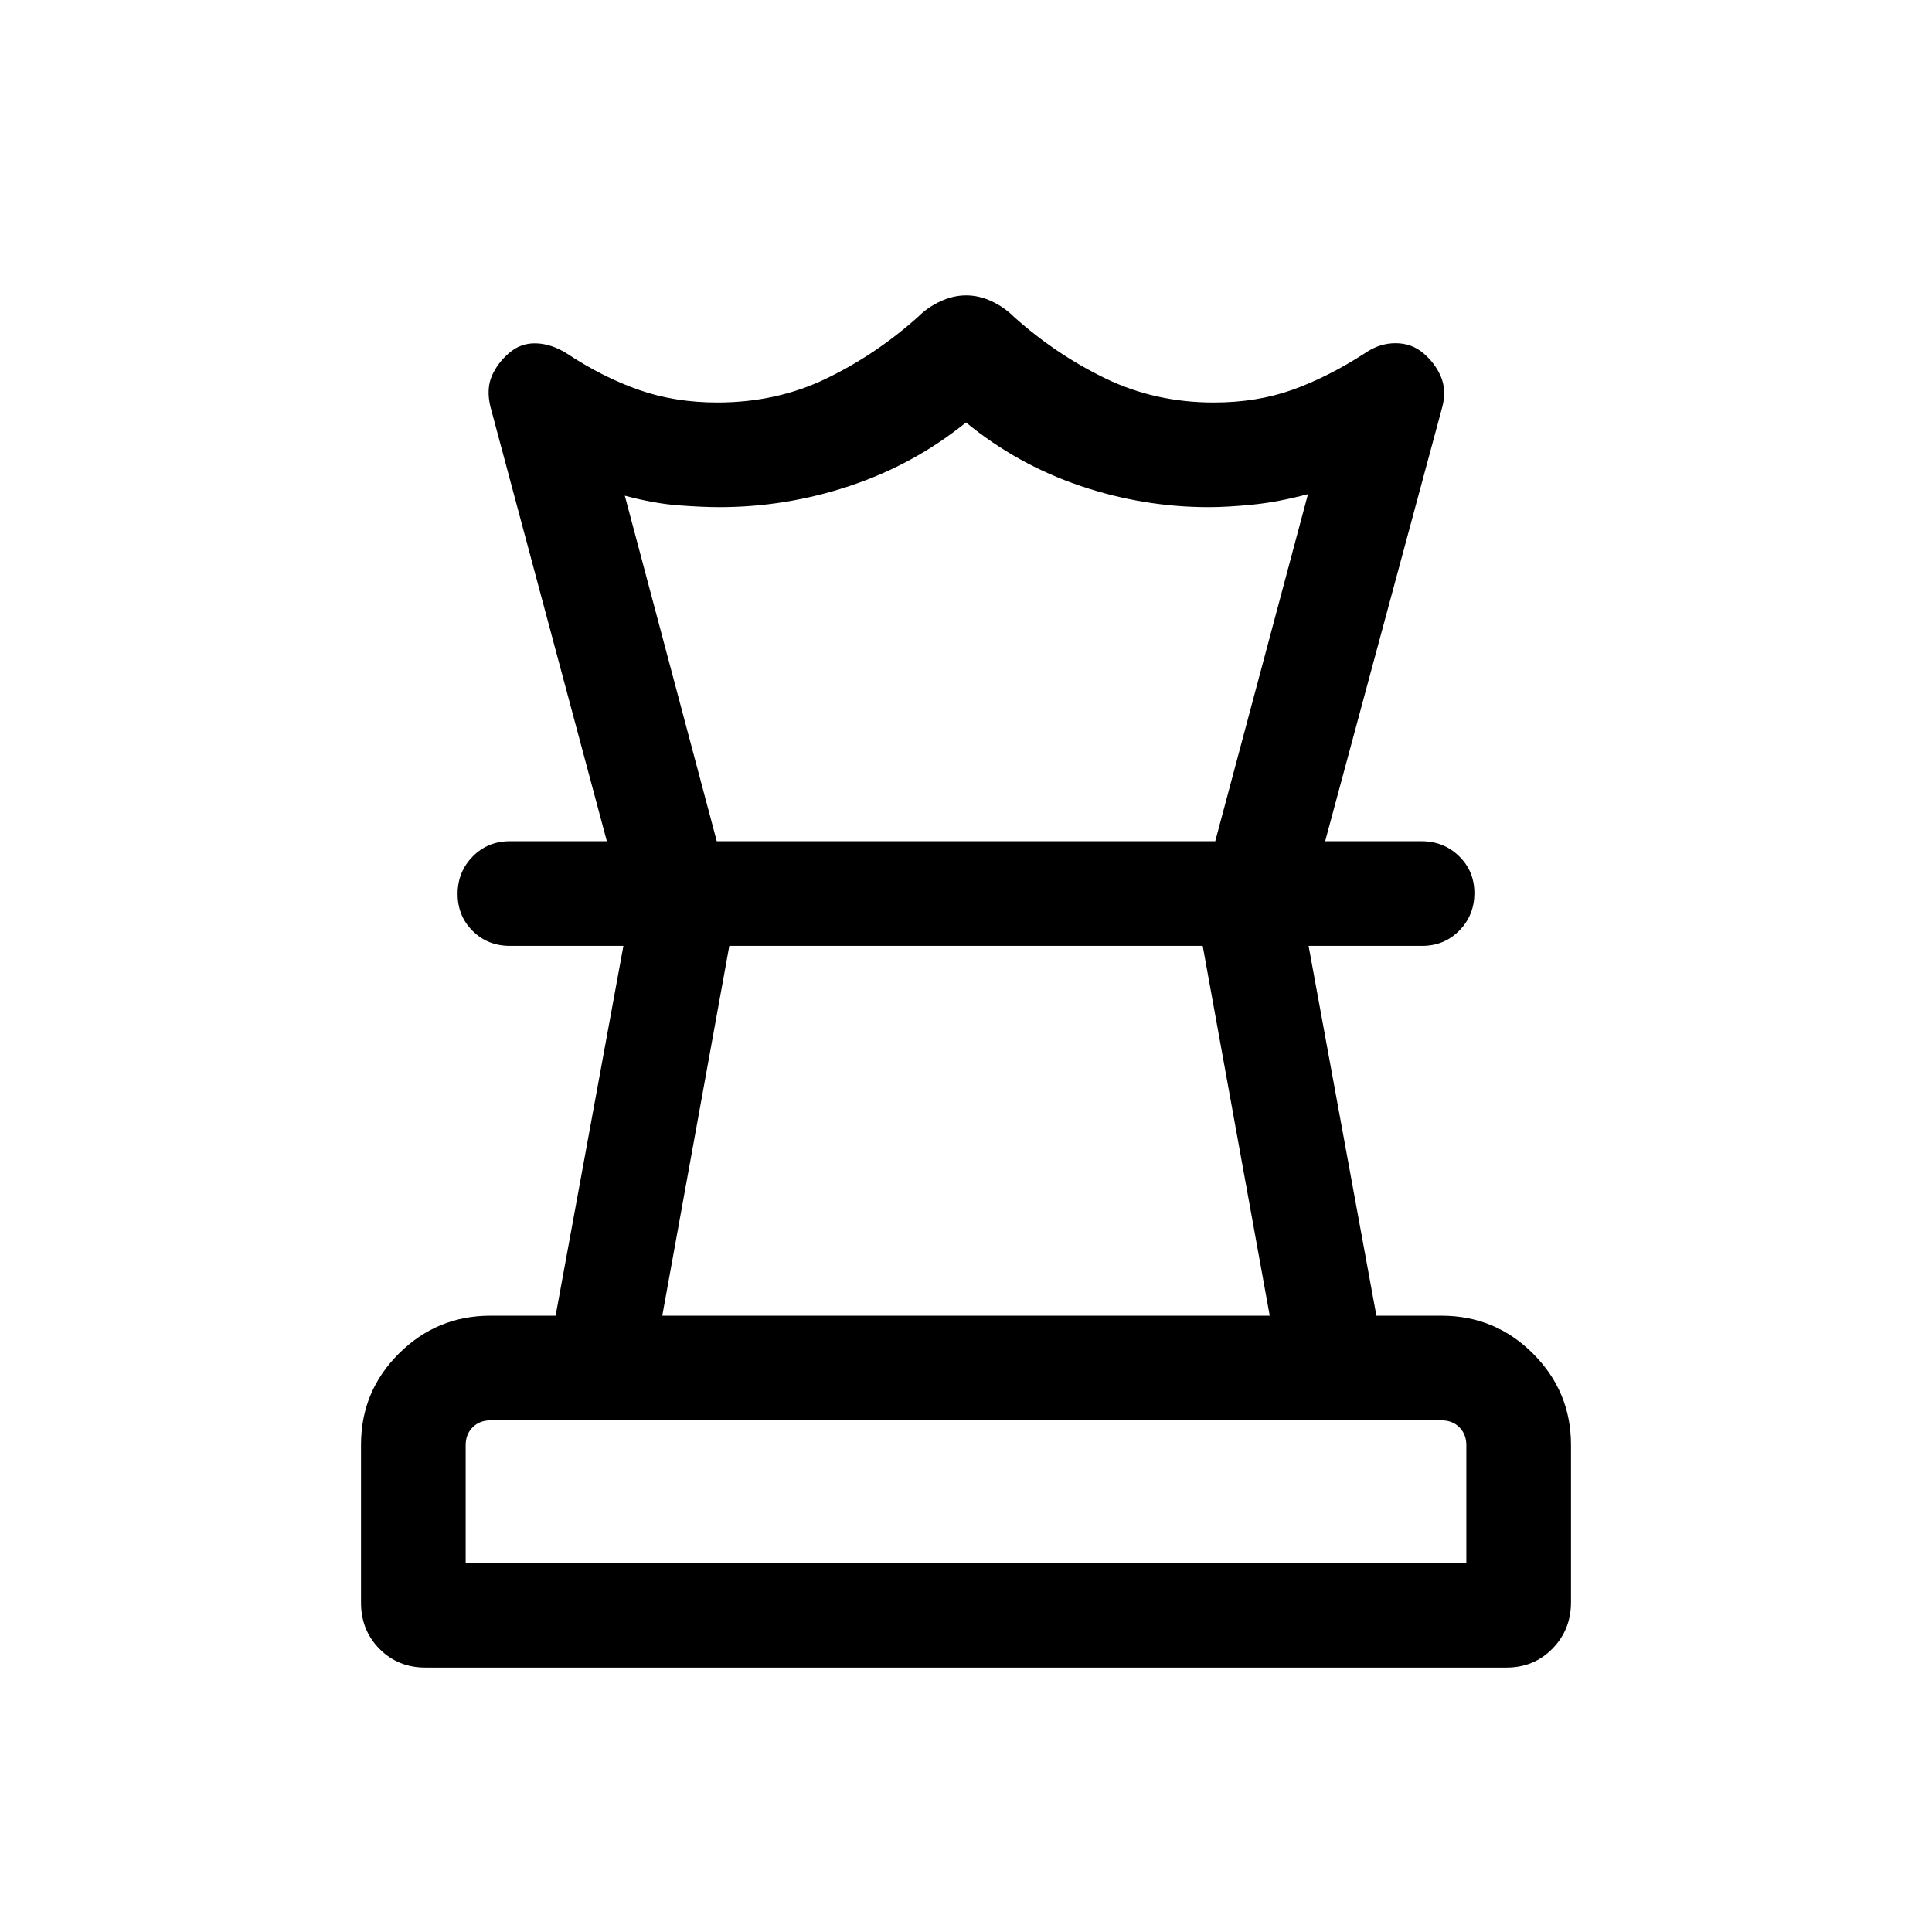 <svg xmlns="http://www.w3.org/2000/svg" height="20" viewBox="0 -960 960 960" width="20"><path d="M231.386-183.386h497.228v-58.537q0-5.385-3.462-8.847-3.461-3.462-8.846-3.462H243.694q-5.385 0-8.846 3.462-3.462 3.462-3.462 8.847v58.537Zm97.691-122.844h301.846l-33.308-183.771h-235.23L329.077-306.23ZM211.409-131.387q-13.63 0-22.826-9.262t-9.196-22.954v-78.569q0-26.578 18.89-45.318 18.891-18.74 45.417-18.74h32.385l33.692-183.771h-56.385q-11.049 0-18.524-7.418-7.475-7.418-7.475-18.384 0-10.966 7.469-18.581 7.47-7.615 18.511-7.615h452.955q11.041 0 18.666 7.418t7.625 18.384q0 10.966-7.475 18.581t-18.524 7.615h-56.385l33.692 183.771h32.294q26.714 0 45.556 18.857 18.842 18.858 18.842 45.339v78.217q0 13.641-9.221 23.036-9.22 9.394-22.85 9.394H211.409Zm268.687-681.842q6.365 0 12.635 2.924 6.269 2.923 11.115 7.769 20.998 18.78 45.617 30.659 24.618 11.878 53.69 11.878 21.307 0 38.923-6.269 17.615-6.269 36.131-18.217 7.176-4.975 15.214-4.975 8.039 0 13.885 5t8.653 11.594q2.808 6.594.808 14.714L658.46-541.999h-54.614l46.077-172.463q-14.77 3.923-27.347 5.193Q609.999-708 600.614-708q-32.597 0-63.837-10.577-31.239-10.577-56.777-31.499-25.923 20.922-57.654 31.499Q390.615-708 357.463-708q-8.231 0-20.231-.885-12.001-.884-26.77-4.808l45.692 171.694H301.54l-57.922-216.153q-2-8.668.807-15.103 2.808-6.435 8.654-11.435 5.846-5 13.5-4.693 7.654.308 15.269 5.154 17.692 11.692 35.591 17.961 17.899 6.269 39.024 6.269 29.461 0 54.077-11.878 24.615-11.879 45.614-30.659 4.846-4.846 11.212-7.769 6.365-2.924 12.73-2.924ZM480-490.001Zm.385-51.998ZM480-183.386Z"/></svg>